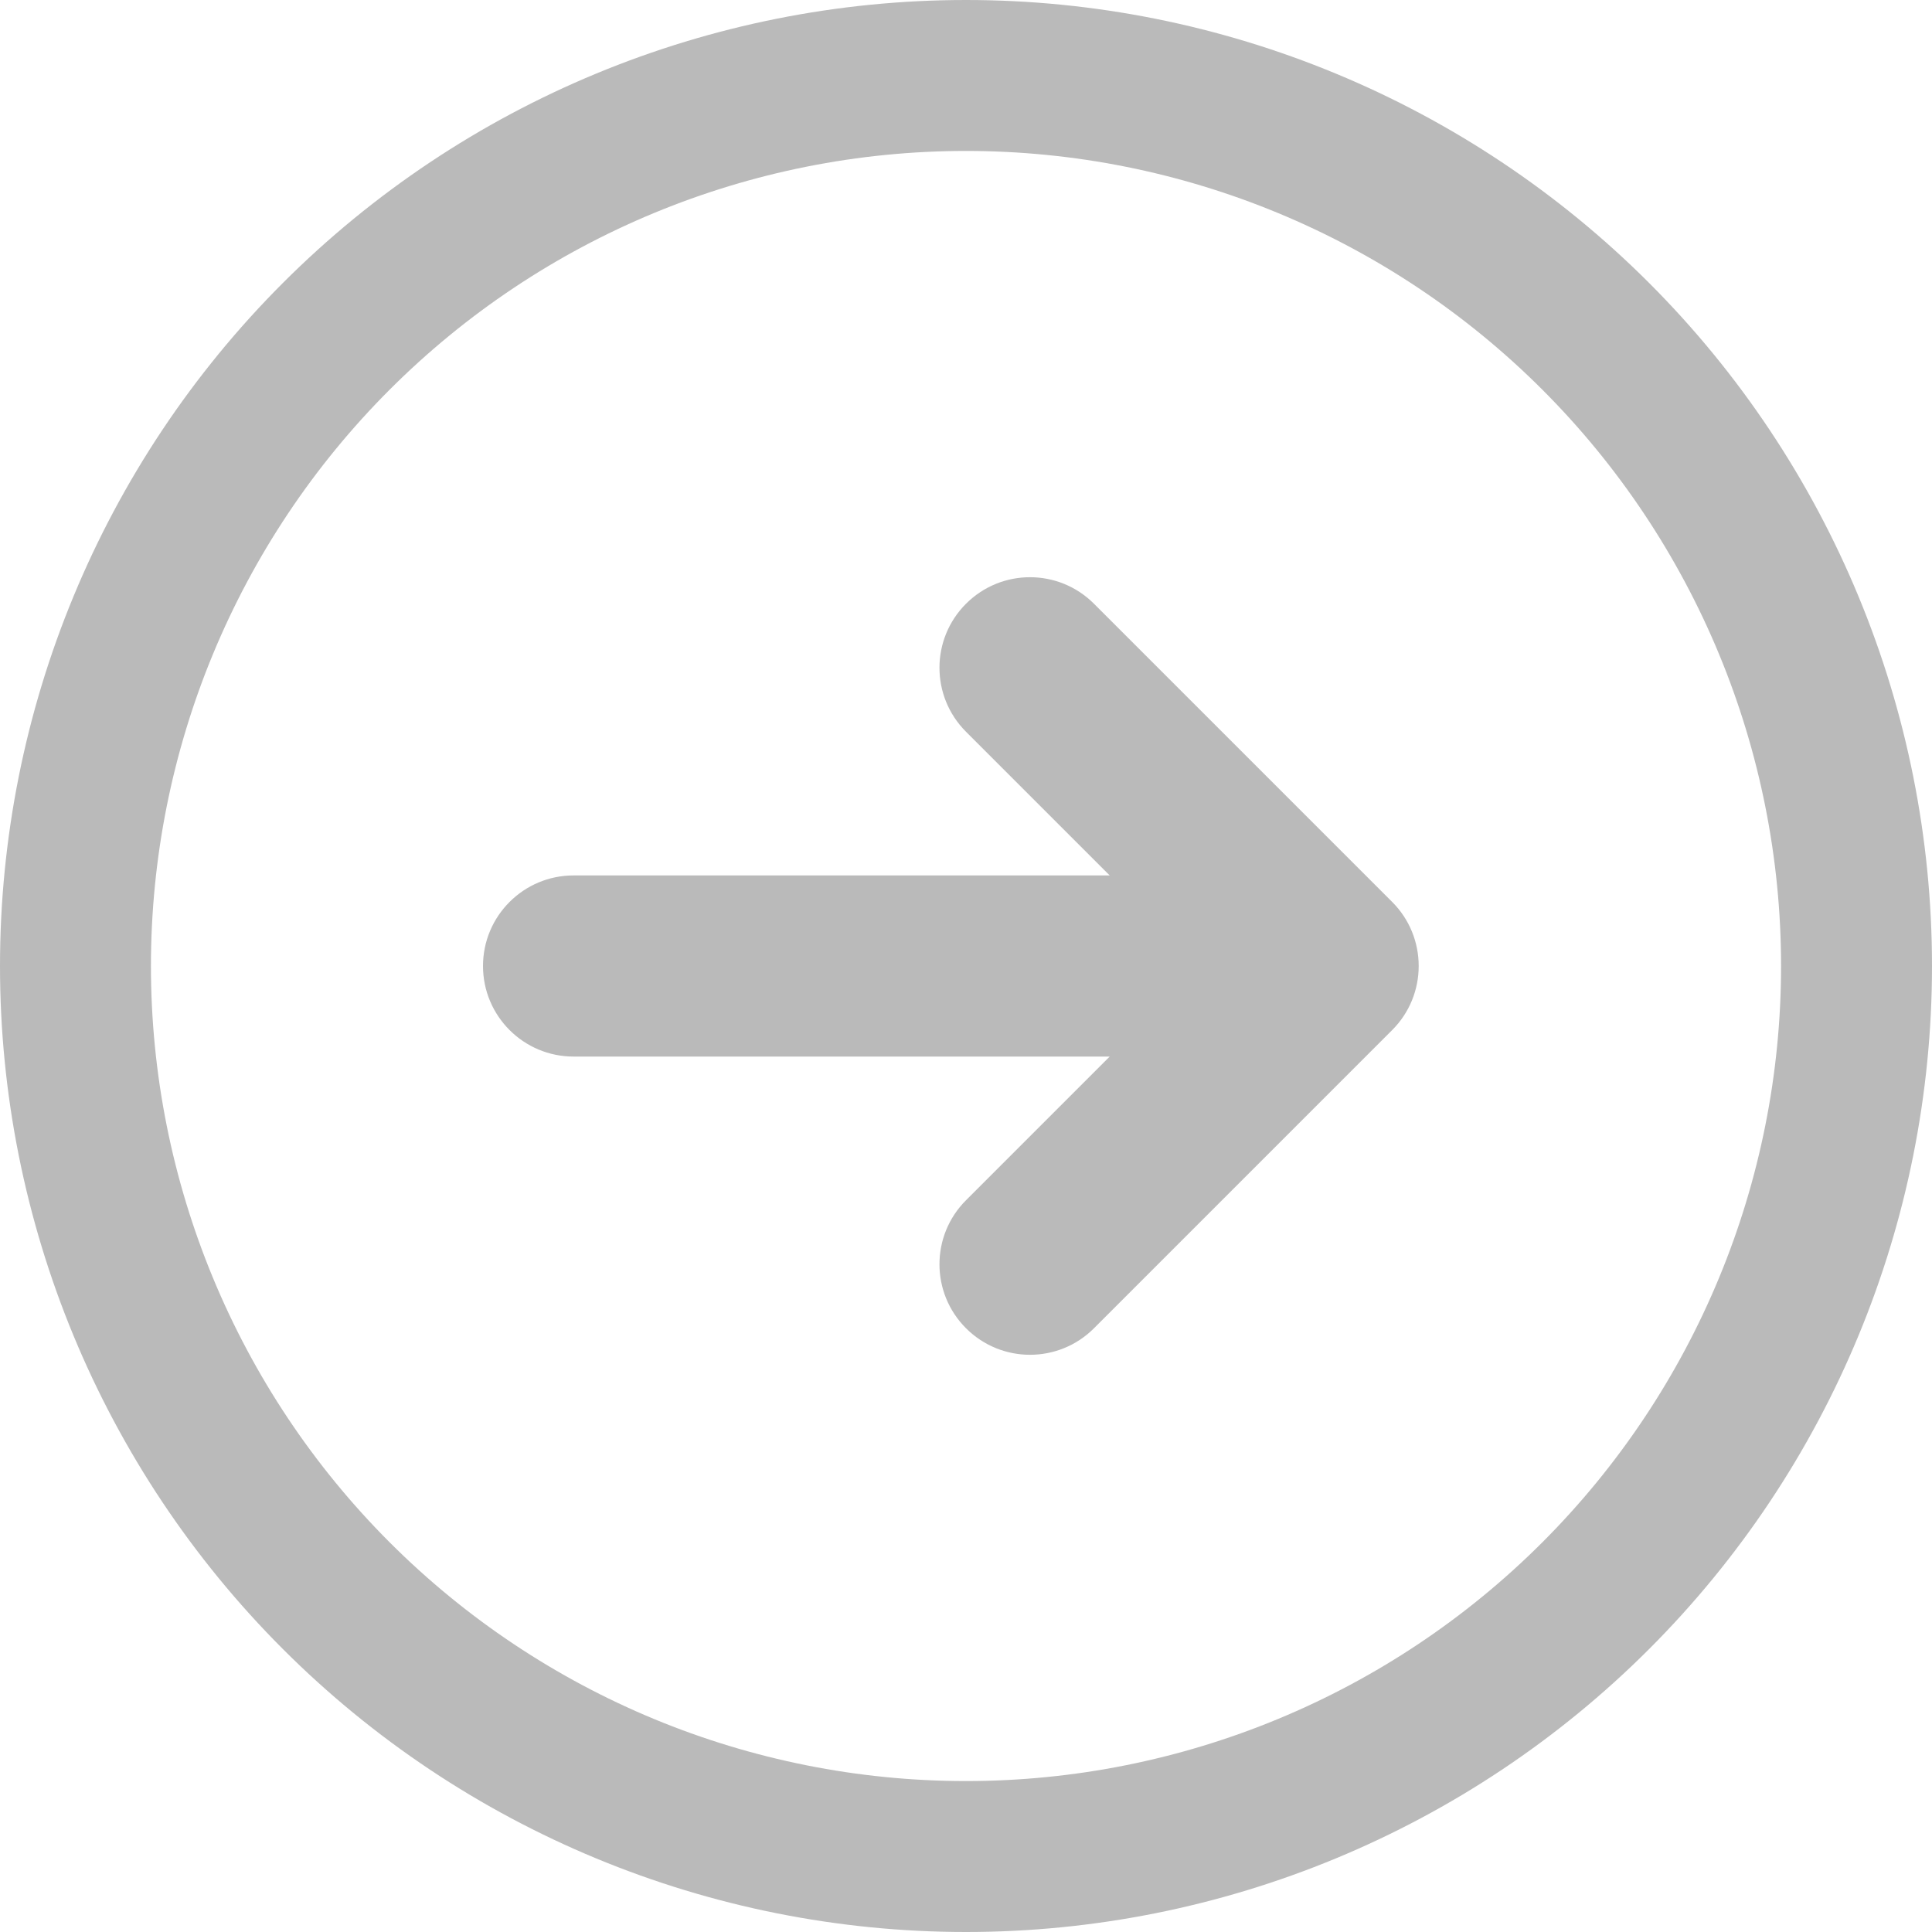 <svg width="16" height="16" viewBox="0 0 16 16" fill="none" xmlns="http://www.w3.org/2000/svg">
<path fill-rule="evenodd" clip-rule="evenodd" d="M8 14.75C6.21 14.75 4.493 14.039 3.227 12.773C1.961 11.507 1.25 9.79 1.25 8C1.25 6.21 1.961 4.493 3.227 3.227C4.493 1.961 6.21 1.25 8 1.25C9.79 1.25 11.507 1.961 12.773 3.227C14.039 4.493 14.75 6.21 14.75 8C14.75 9.79 14.039 11.507 12.773 12.773C11.507 14.039 9.79 14.75 8 14.75ZM8 16C5.878 16 3.843 15.157 2.343 13.657C0.843 12.157 -9.27438e-08 10.122 0 8C9.27439e-08 5.878 0.843 3.843 2.343 2.343C3.843 0.843 5.878 -9.27439e-08 8 0C10.122 9.27439e-08 12.157 0.843 13.657 2.343C15.157 3.843 16 5.878 16 8C16 10.122 15.157 12.157 13.657 13.657C12.157 15.157 10.122 16 8 16ZM8 5C7.707 5.293 7.707 5.767 8 6.06L9.19 7.25H4.75C4.336 7.25 4 7.586 4 8C4 8.414 4.336 8.75 4.75 8.75H9.19L8 9.94C7.707 10.233 7.707 10.707 8 11C8.293 11.293 8.767 11.293 9.06 11L11.53 8.53C11.671 8.389 11.749 8.199 11.749 8C11.749 7.801 11.671 7.611 11.53 7.47L9.06 5C8.767 4.707 8.293 4.707 8 5Z" fill="#BABABA"/>
</svg>
